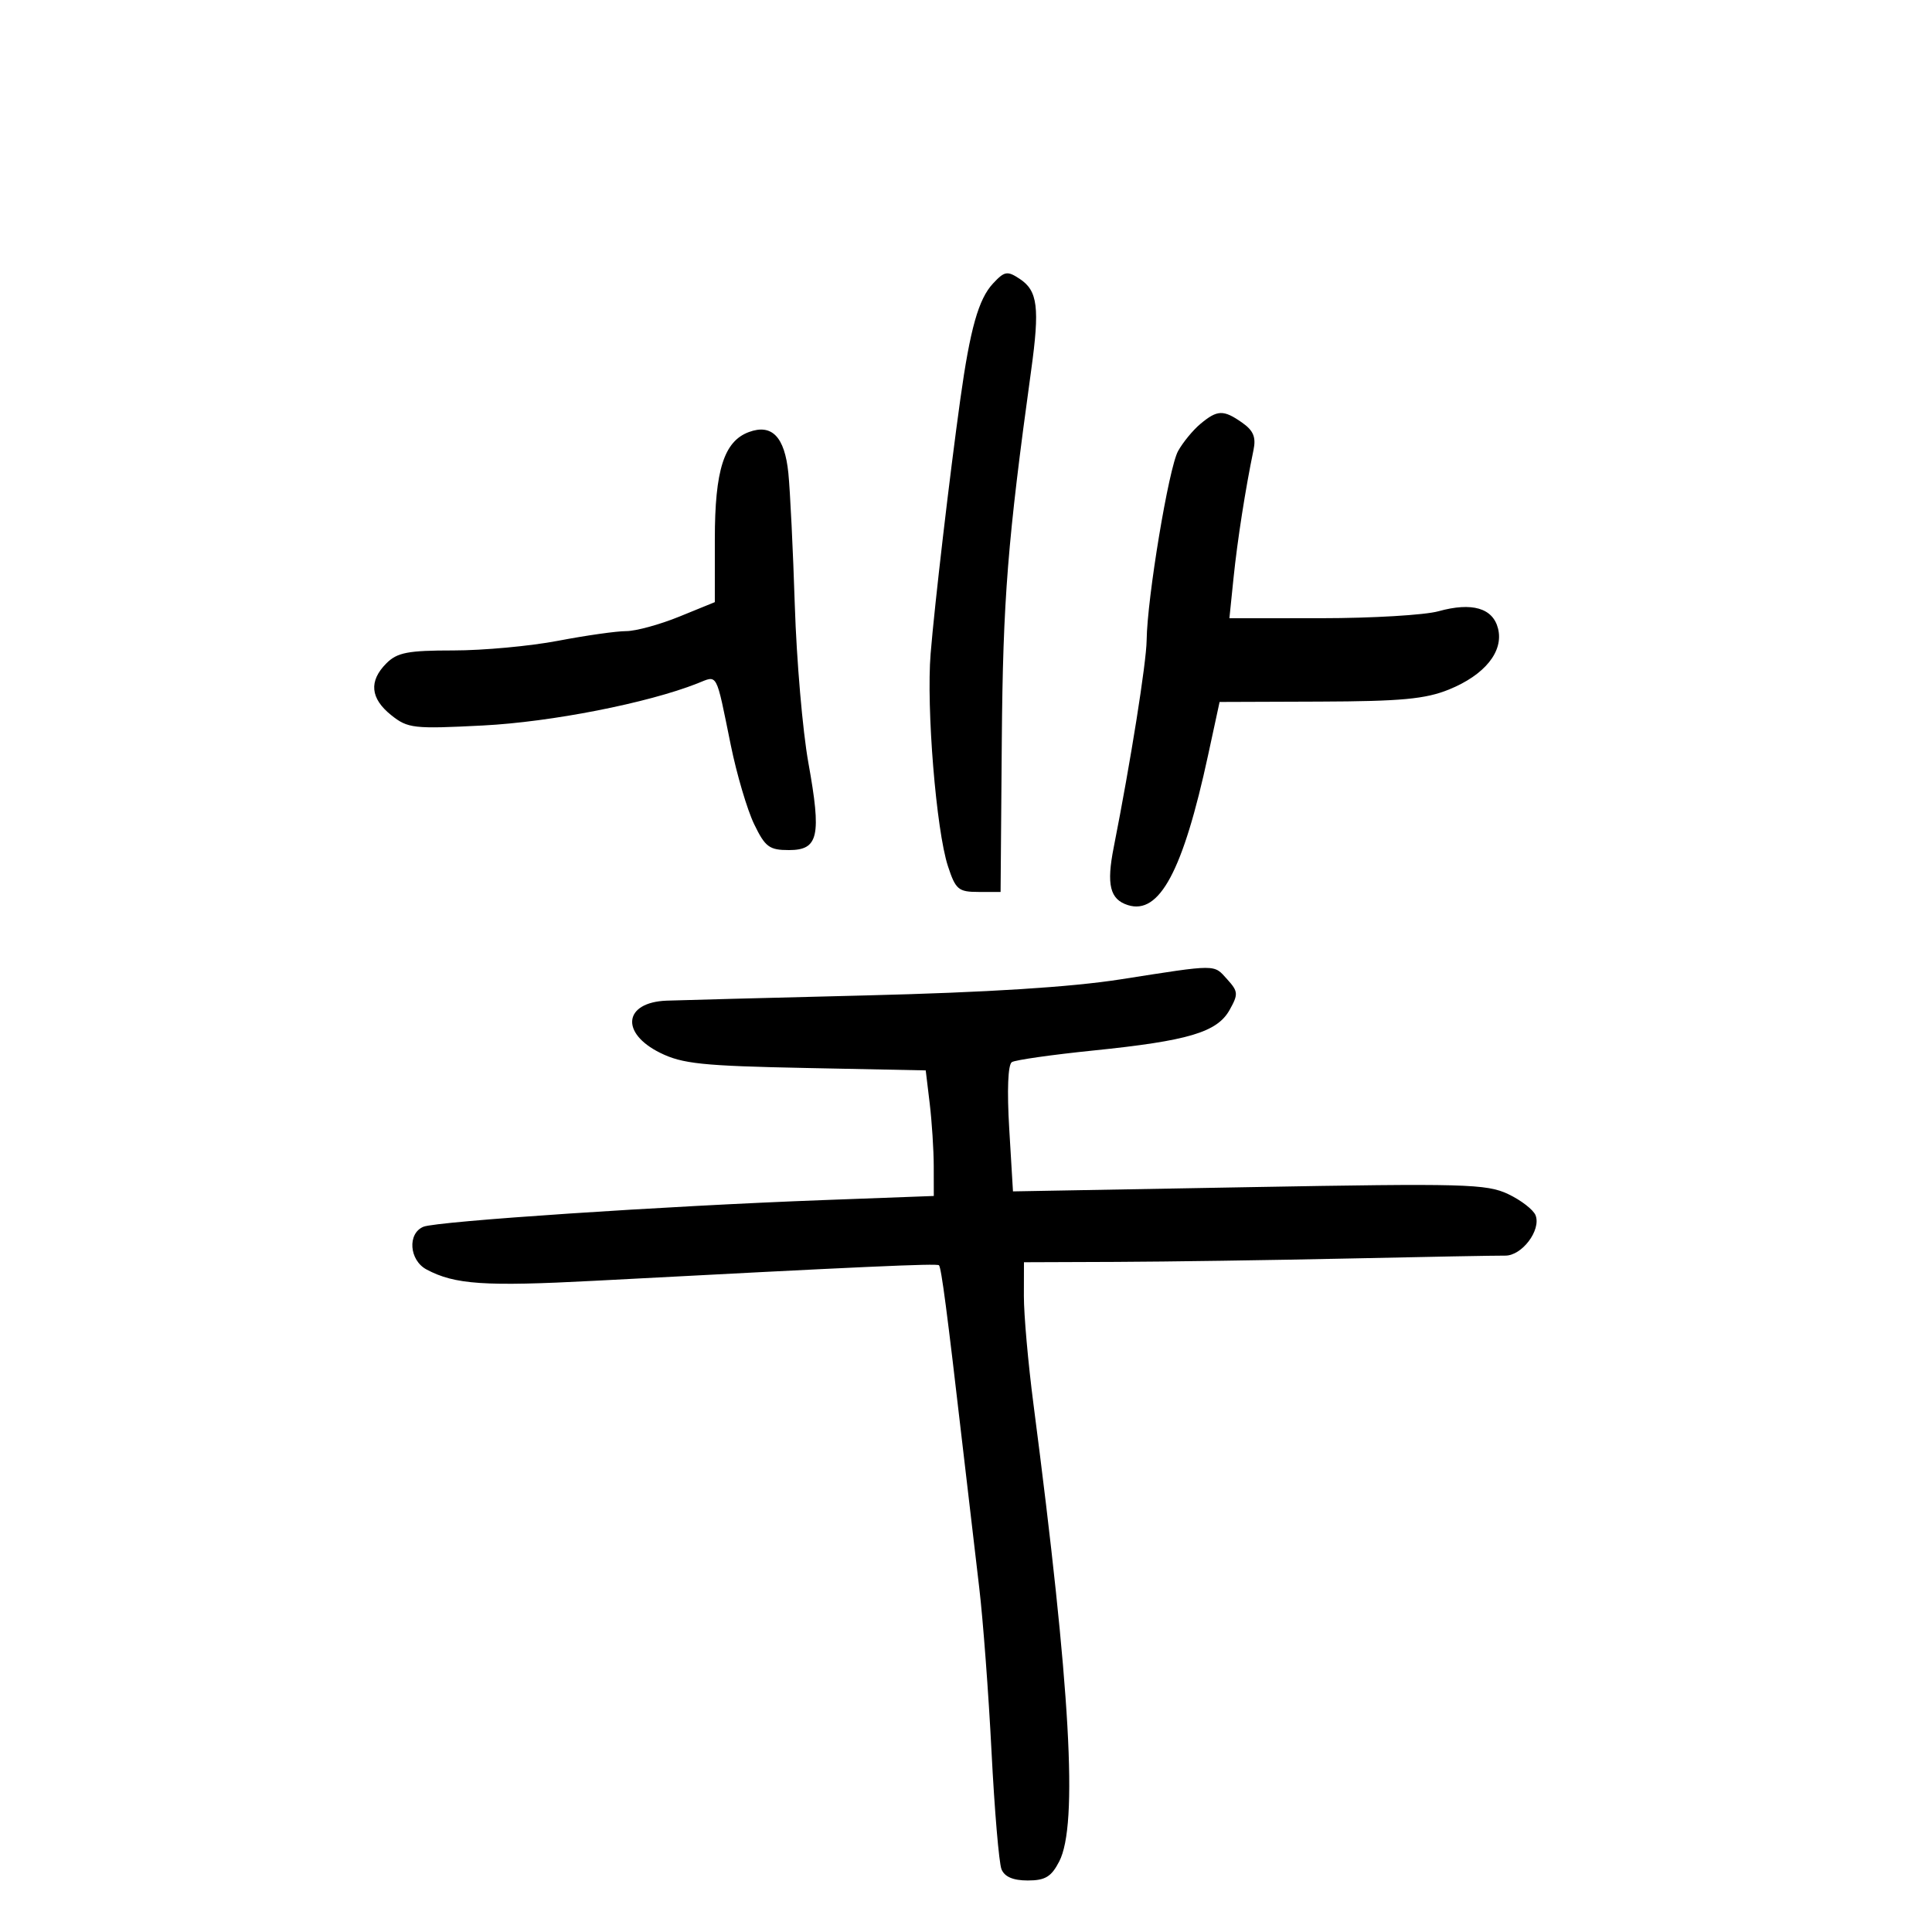 <svg xmlns="http://www.w3.org/2000/svg" width="300" height="300" viewBox="0 0 300 300" version="1.1">
	<path d="M 154.192 44.024 C 151.945 46.436, 150.644 51.044, 149.117 62 C 147.458 73.907, 145.127 93.874, 144.507 101.500 C 143.822 109.920, 145.372 128.945, 147.196 134.500 C 148.389 138.134, 148.822 138.500, 151.939 138.500 L 155.370 138.500 155.559 115 C 155.736 93.086, 156.456 84.012, 160.119 57.500 C 161.465 47.757, 161.140 45.152, 158.344 43.305 C 156.408 42.026, 155.985 42.099, 154.192 44.024 M 186.397 65.825 C 185.240 66.792, 183.680 68.689, 182.930 70.041 C 181.486 72.644, 178.135 92.810, 178.050 99.407 C 178.005 102.932, 175.566 118.275, 172.937 131.580 C 171.790 137.383, 172.349 139.659, 175.141 140.545 C 180.039 142.099, 183.704 135.243, 187.594 117.250 L 189.377 109 204.939 108.944 C 217.576 108.899, 221.343 108.547, 224.984 107.071 C 230.560 104.811, 233.507 101.154, 232.615 97.602 C 231.815 94.413, 228.570 93.470, 223.366 94.915 C 221.240 95.506, 213.065 95.991, 205.200 95.994 L 190.901 96 191.542 89.750 C 192.143 83.892, 193.390 75.906, 194.644 69.874 C 195.058 67.883, 194.629 66.854, 192.873 65.624 C 189.976 63.594, 189.030 63.624, 186.397 65.825 M 116.290 67.088 C 112.426 68.518, 111 72.995, 110.999 83.700 L 110.997 93.500 105.475 95.750 C 102.438 96.987, 98.726 98, 97.227 98 C 95.727 98, 90.973 98.675, 86.662 99.500 C 82.351 100.325, 75.039 101, 70.412 101 C 63.333 101, 61.683 101.317, 60 103 C 57.245 105.755, 57.496 108.453, 60.750 111.049 C 63.334 113.110, 64.194 113.207, 75 112.653 C 85.601 112.110, 100.542 109.179, 108.286 106.122 C 111.506 104.851, 111.115 104.129, 113.480 115.724 C 114.402 120.247, 116.032 125.760, 117.102 127.974 C 118.817 131.524, 119.455 132, 122.504 132 C 127.103 132, 127.580 129.853, 125.520 118.425 C 124.635 113.516, 123.689 102.525, 123.417 94 C 123.145 85.475, 122.694 76.233, 122.416 73.462 C 121.850 67.834, 119.863 65.767, 116.290 67.088 M 174 152.074 C 166.269 153.283, 153.323 154.100, 134.500 154.568 C 119.100 154.950, 105.150 155.316, 103.500 155.381 C 96.864 155.644, 96.277 160.400, 102.500 163.480 C 105.951 165.189, 109.058 165.512, 125.123 165.836 L 143.746 166.211 144.365 171.355 C 144.704 174.185, 144.987 178.572, 144.991 181.105 L 145 185.710 127.750 186.353 C 103.351 187.262, 67.823 189.633, 65.750 190.490 C 63.240 191.528, 63.539 195.683, 66.226 197.121 C 70.606 199.465, 75.254 199.779, 92.256 198.882 C 134.114 196.672, 145.493 196.159, 145.803 196.470 C 146.169 196.835, 147.068 203.687, 149.415 224 C 150.273 231.425, 151.459 241.550, 152.050 246.500 C 152.641 251.450, 153.502 262.925, 153.964 272 C 154.426 281.075, 155.121 289.288, 155.509 290.250 C 155.985 291.431, 157.310 292, 159.581 292 C 162.299 292, 163.243 291.431, 164.474 289.050 C 167.424 283.345, 166.245 262.412, 160.471 218 C 159.648 211.675, 158.981 204.137, 158.988 201.250 L 159 196 173.250 195.947 C 181.088 195.917, 197.400 195.679, 209.500 195.418 C 221.600 195.157, 232.502 194.956, 233.727 194.972 C 236.320 195.005, 239.328 191.018, 238.445 188.718 C 238.115 187.858, 236.200 186.374, 234.189 185.419 C 230.842 183.831, 227.429 183.740, 193.913 184.341 L 157.294 184.998 156.713 175.267 C 156.355 169.271, 156.513 165.301, 157.123 164.924 C 157.668 164.587, 163.376 163.775, 169.807 163.119 C 184.535 161.616, 188.997 160.286, 190.935 156.818 C 192.303 154.371, 192.270 153.956, 190.562 152.068 C 188.421 149.703, 189.171 149.702, 174 152.074" stroke="none" fill="black" fill-rule="evenodd"/>
</svg>